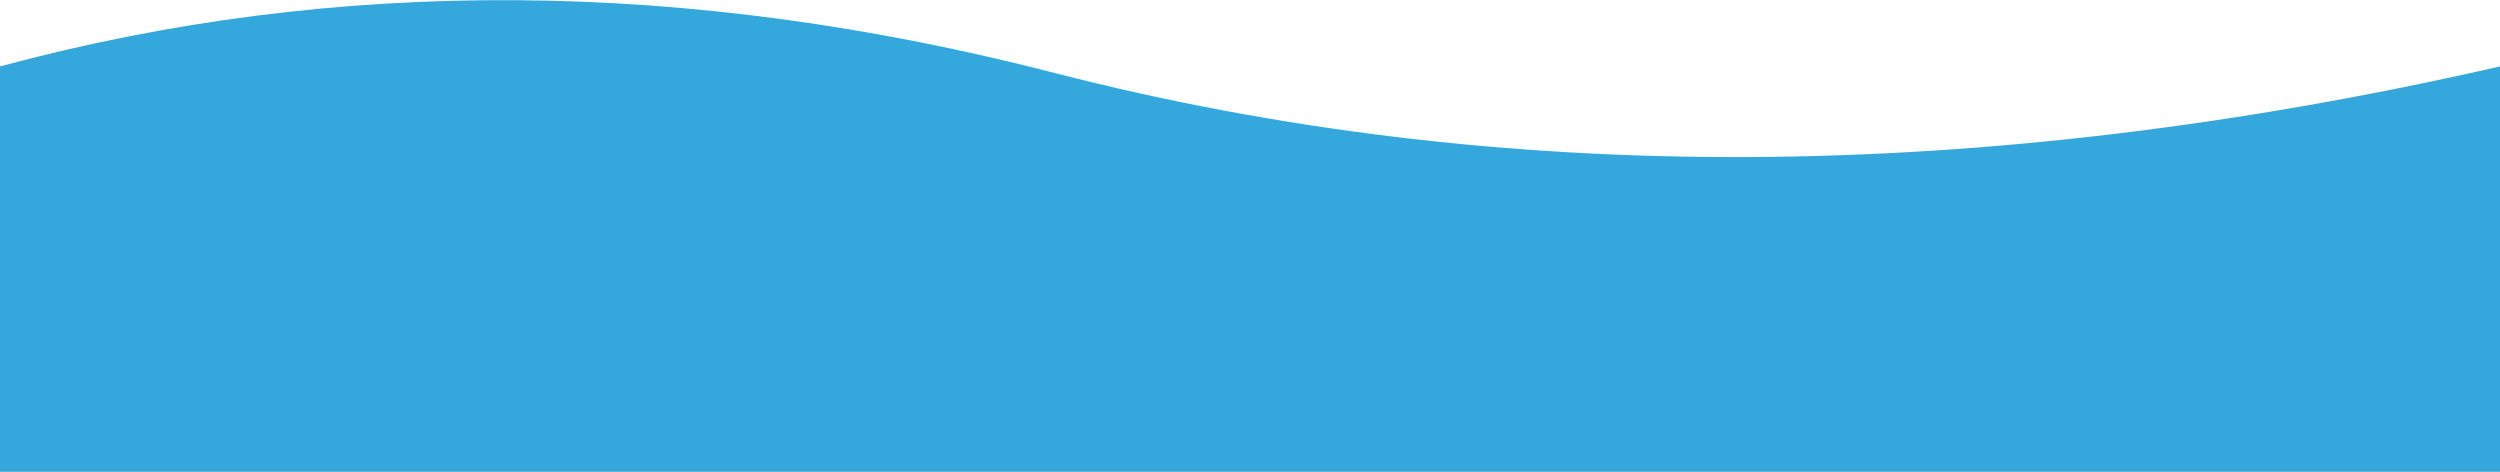 
<svg xmlns="http://www.w3.org/2000/svg" version="1.1" xmlns:xlink="http://www.w3.org/1999/xlink" preserveAspectRatio="none" x="0px" y="0px" width="318px" height="60px" viewBox="0 0 318 60">
<rect x="0" y="0" width="318" height="60" fill="#333333" stroke="none"/>
<defs>
<g id="Layer1_0_FILL">
<path fill="#FFFFFF" stroke="none" d="
M 318 60
L 318 0 0 0 0 60 318 60 Z"/>
</g>

<g id="Layer0_0_FILL">
<path fill="#34A7DD" stroke="none" d="
M 318 60.1
L 318 8.45
Q 219 31.05 134.4 9.35 64.1 -8.85 0 8.45
L 0 60.1 318 60.1 Z"/>
</g>
</defs>

<g transform="matrix( 1, 0, 0, 1, 0,0) ">
<use xlink:href="#Layer1_0_FILL"/>
</g>

<g transform="matrix( 1, 0, 0, 1, 0,0) ">
<use xlink:href="#Layer0_0_FILL"/>
</g>
</svg>
